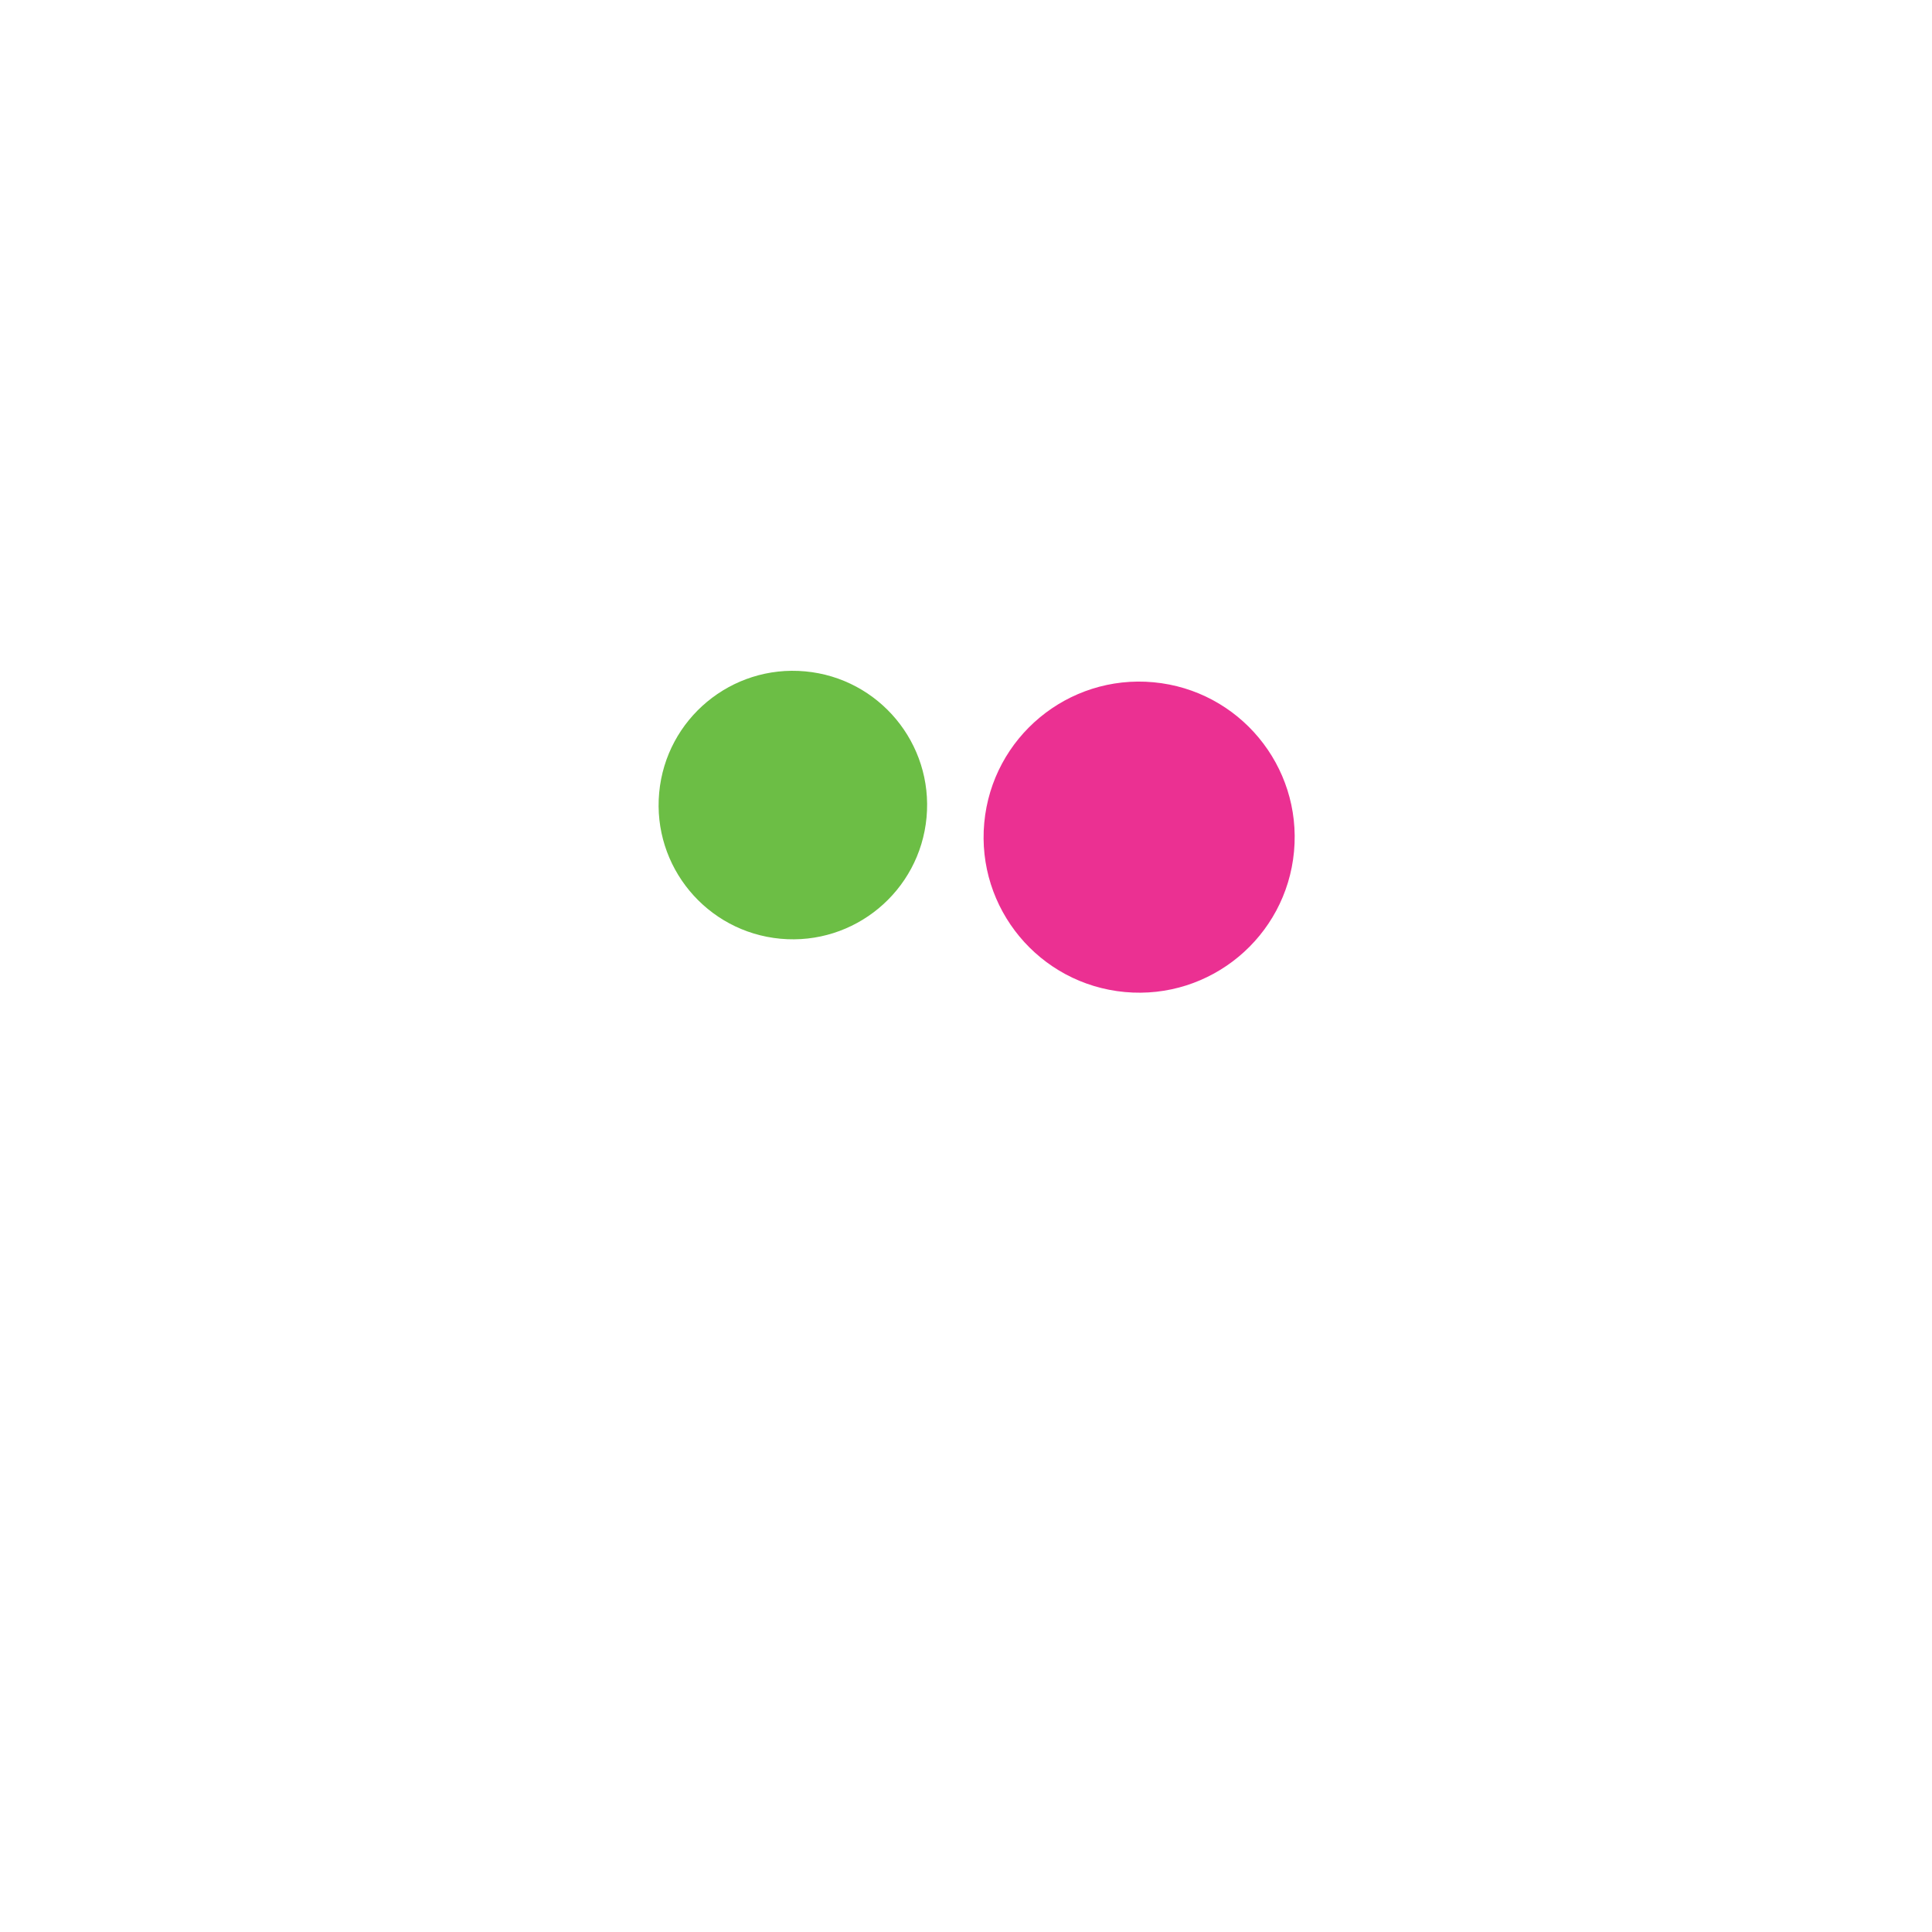 <svg width="200px"  height="200px"  xmlns="http://www.w3.org/2000/svg" viewBox="0 0 100 100" preserveAspectRatio="xMidYMid" class="lds-ball2" style="background: none;">
    <g ng-attr-transform="translate(0,{{config.dy}})" transform="translate(0,-7.5)">
      <circle cx="50" ng-attr-cy="{{config.cy}}" r="8.051" ng-attr-fill="{{config.c1}}" cy="41" fill="#eb3092" transform="rotate(95.294 50 50)">
        <animateTransform attributeName="transform" type="rotate" calcMode="linear" values="0 50 50;360 50 50" keyTimes="0;1" dur="1.7s" begin="0s" repeatCount="indefinite"></animateTransform>
        <animate attributeName="r" calcMode="spline" values="0;15;0" keyTimes="0;0.5;1" dur="1.7" keySplines="0.2 0 0.8 1;0.2 0 0.8 1" begin="0s" repeatCount="indefinite"></animate>
      </circle>
      <circle cx="50" ng-attr-cy="{{config.cy}}" r="6.949" ng-attr-fill="{{config.c2}}" cy="41" fill="#6cbe45" transform="rotate(275.294 50 50)">
        <animateTransform attributeName="transform" type="rotate" calcMode="linear" values="180 50 50;540 50 50" keyTimes="0;1" dur="1.7s" begin="0s" repeatCount="indefinite"></animateTransform>
        <animate attributeName="r" calcMode="spline" values="15;0;15" keyTimes="0;0.5;1" dur="1.7" keySplines="0.2 0 0.8 1;0.2 0 0.8 1" begin="0s" repeatCount="indefinite"></animate>
      </circle>
    </g>
  </svg>